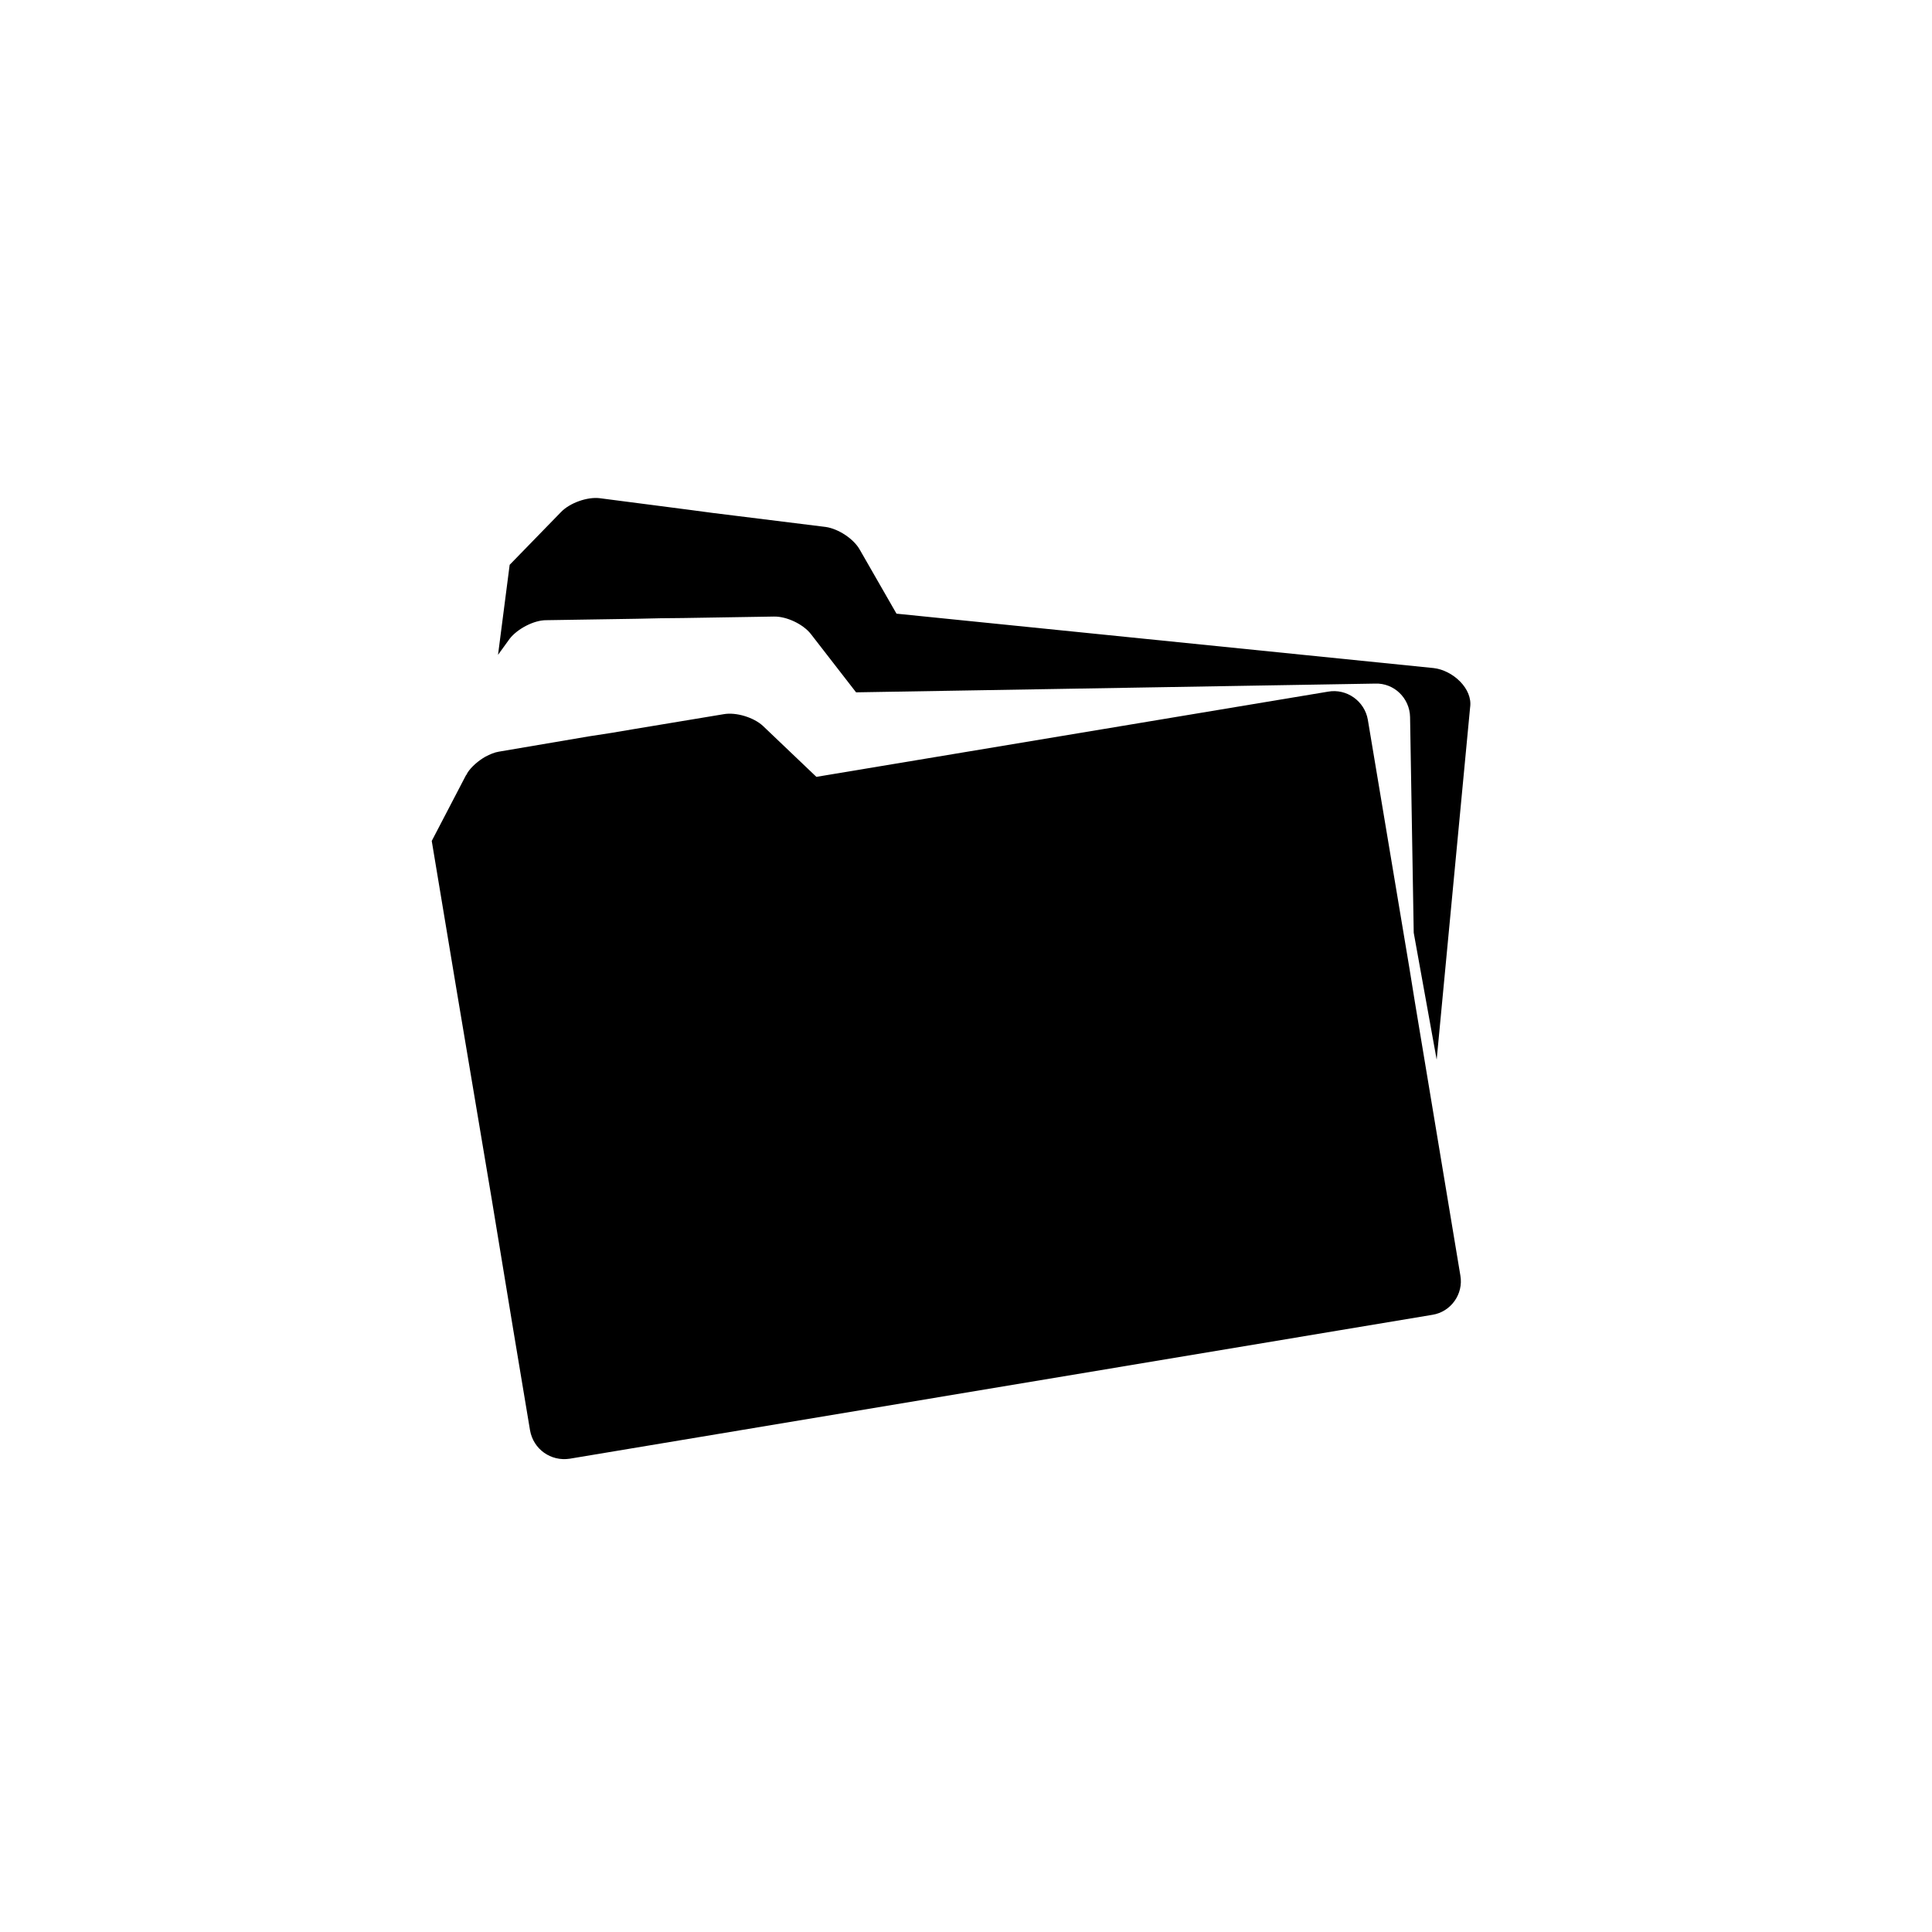 <svg xmlns="http://www.w3.org/2000/svg" xmlns:xlink="http://www.w3.org/1999/xlink" version="1.1" id="Layer_1" x="0px" y="0px" width="100px" height="100px" viewBox="0 0 100 100" enable-background="new 0 0 100 100" xml:space="preserve">
<g id="XMLID_58_">
	<g id="XMLID_60_">
		<g>
			<g id="XMLID_89_">
				<g>
					<path d="M23.609,51.106l-1.262-7.579l1.77-3.396c0.04-0.036,0.058-0.092,0.078-0.131c0.206-0.319,0.562-0.622,0.922-0.83       c0.245-0.13,0.472-0.225,0.697-0.263l4.659-0.792c0.659-0.094,1.695-0.263,2.336-0.377l4.657-0.773       c0.641-0.112,1.547,0.169,2.018,0.603l2.772,2.642l26.487-4.411c0.961-0.17,1.887,0.489,2.055,1.45l2.152,12.859l0.283,1.752       l2.355,14.158c0.17,0.962-0.49,1.887-1.453,2.037l-44.644,7.447c-0.982,0.151-1.886-0.492-2.057-1.471l-0.865-5.185       l-1.113-6.75L23.609,51.106"/>
					<path d="M72.985,37.116c-0.018-0.979-0.828-1.771-1.807-1.733l-26.868,0.452l-2.338-3.016       c-0.397-0.511-1.262-0.924-1.923-0.906l-4.694,0.076c-0.66,0-1.716,0.02-2.377,0.038l-4.713,0.074       c-0.641,0-1.489,0.452-1.885,0.961l-0.602,0.832l0.602-4.659l2.658-2.732c0.454-0.472,1.357-0.793,1.998-0.717l4.658,0.604       c0.659,0.094,1.716,0.226,2.356,0.303l4.695,0.583c0.641,0.094,1.432,0.602,1.753,1.169l1.904,3.318l27.803,2.816       c0.982,0.112,2.037,1.061,1.887,2.042l-1.73,18.227l-1.188-6.57L72.985,37.116z"/>
				</g>
			</g>
		</g>
	</g>
</g>
</svg>